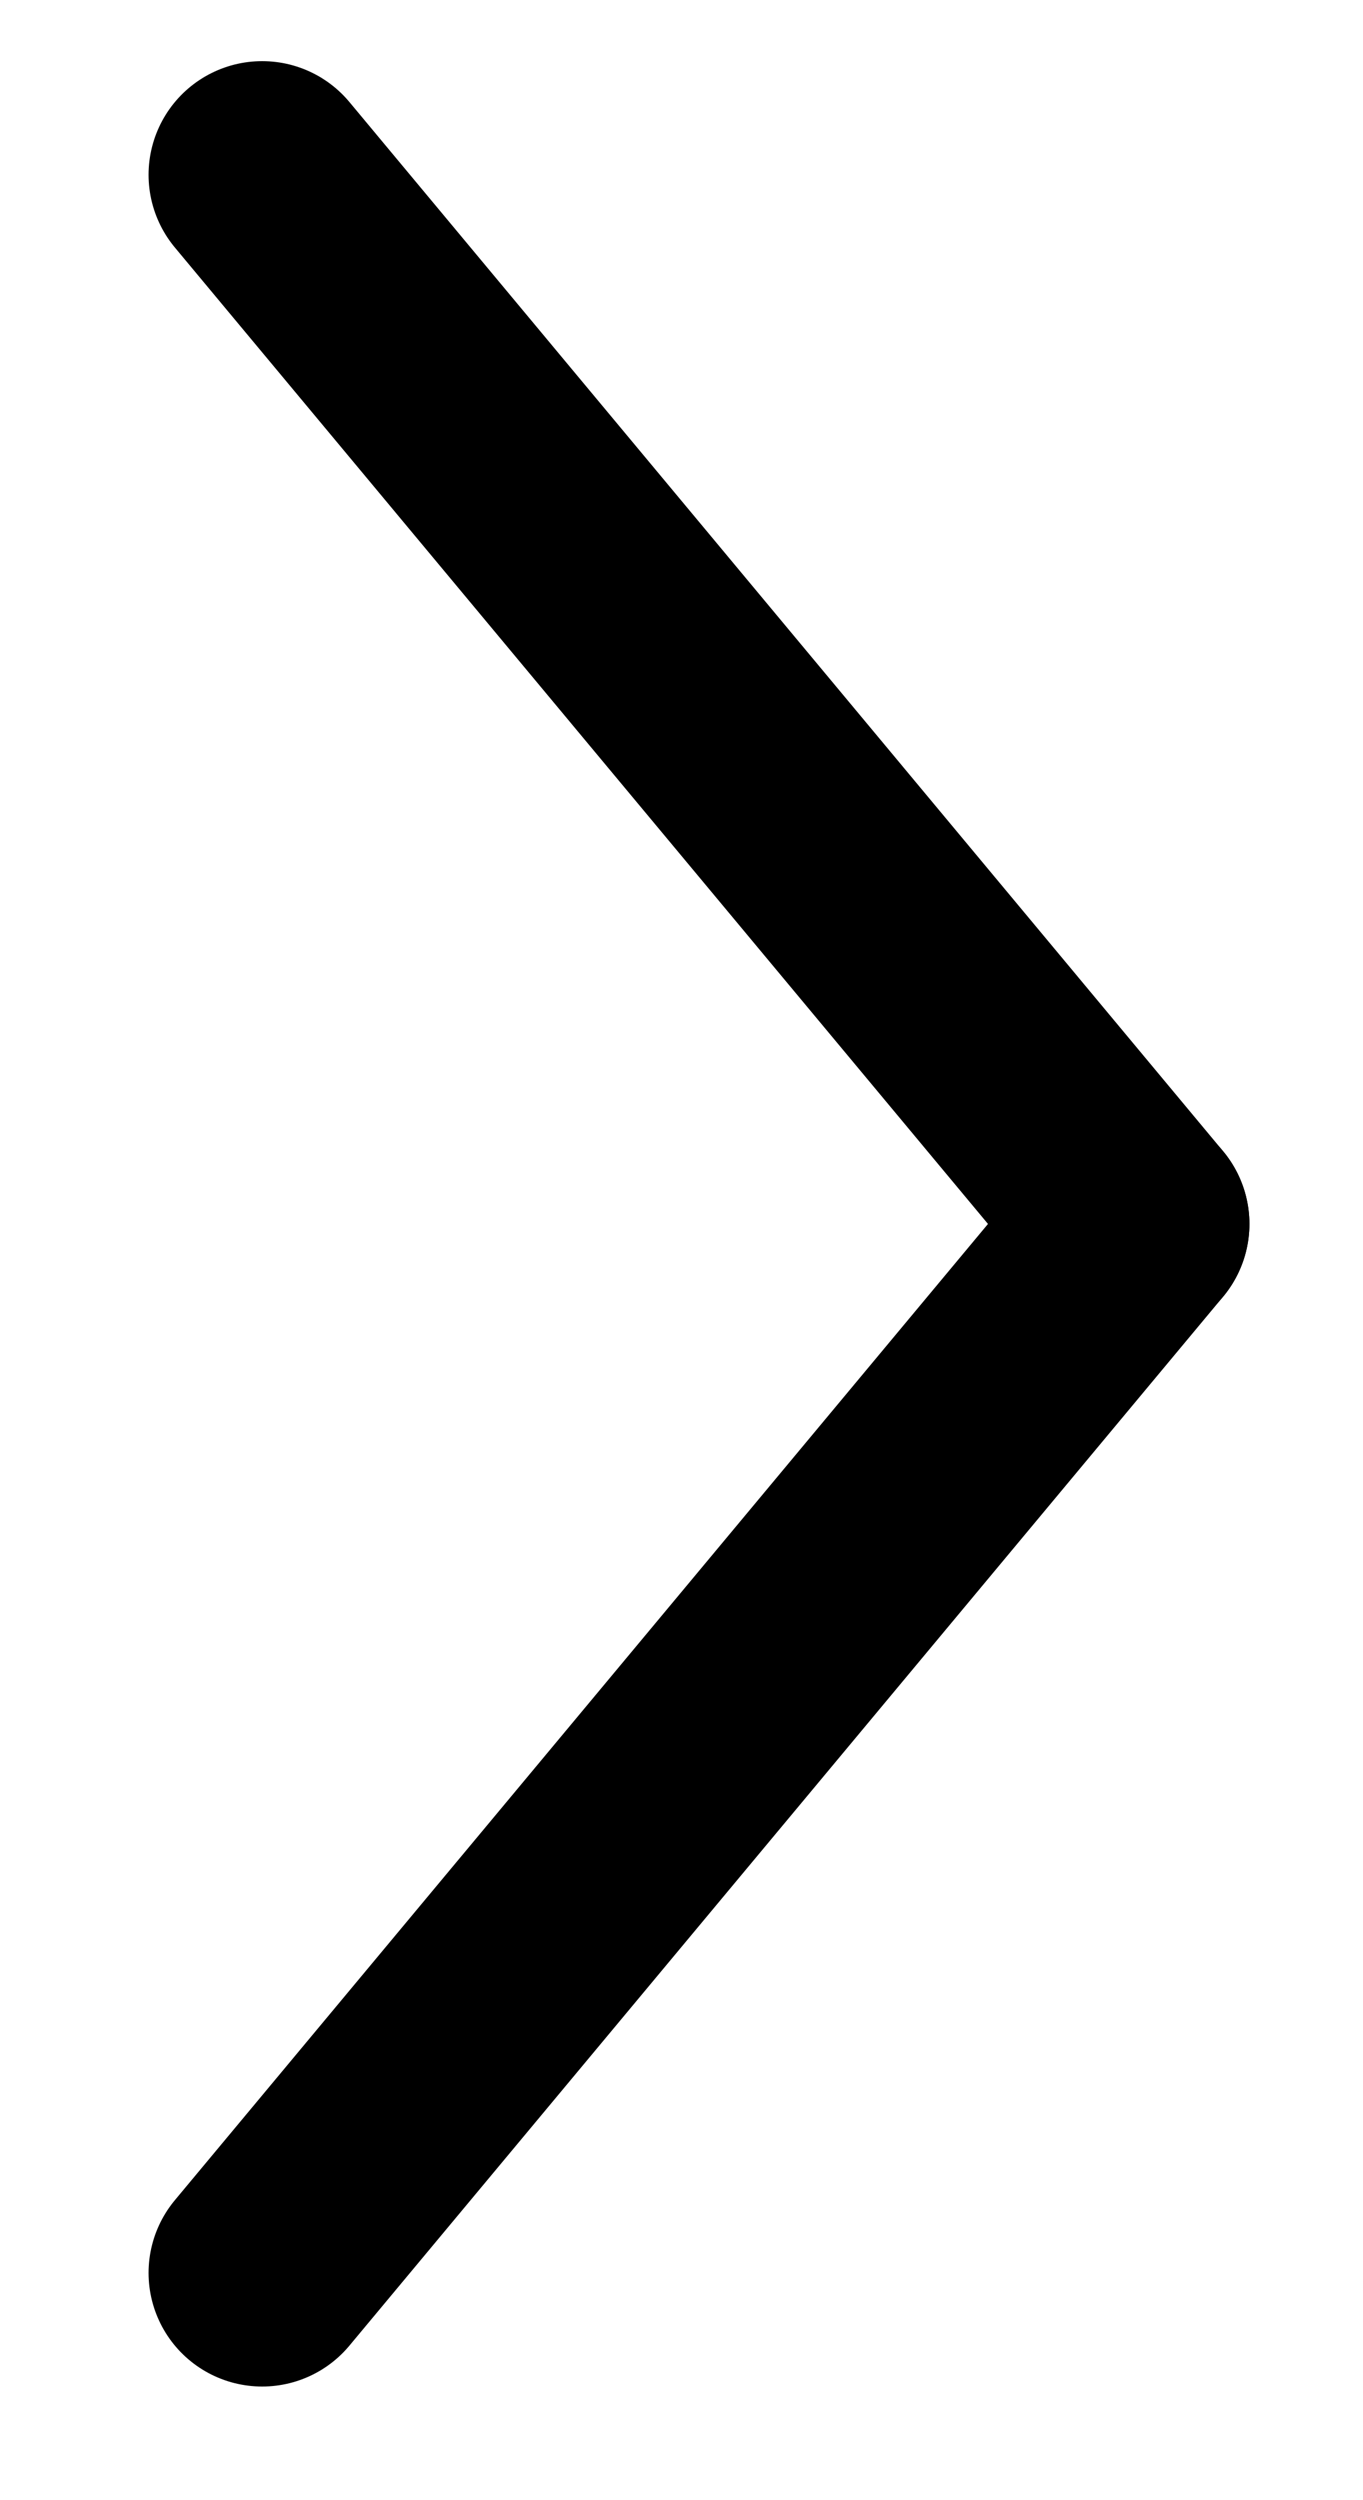 <svg width="6" height="11" viewBox="0 0 6 11" fill="none" xmlns="http://www.w3.org/2000/svg">
<path d="M1.154 0.769L5 5.385" stroke="black" stroke-linecap="round"/>
<path d="M5 5.385L1.154 10" stroke="black" stroke-linecap="round"/>
</svg>
